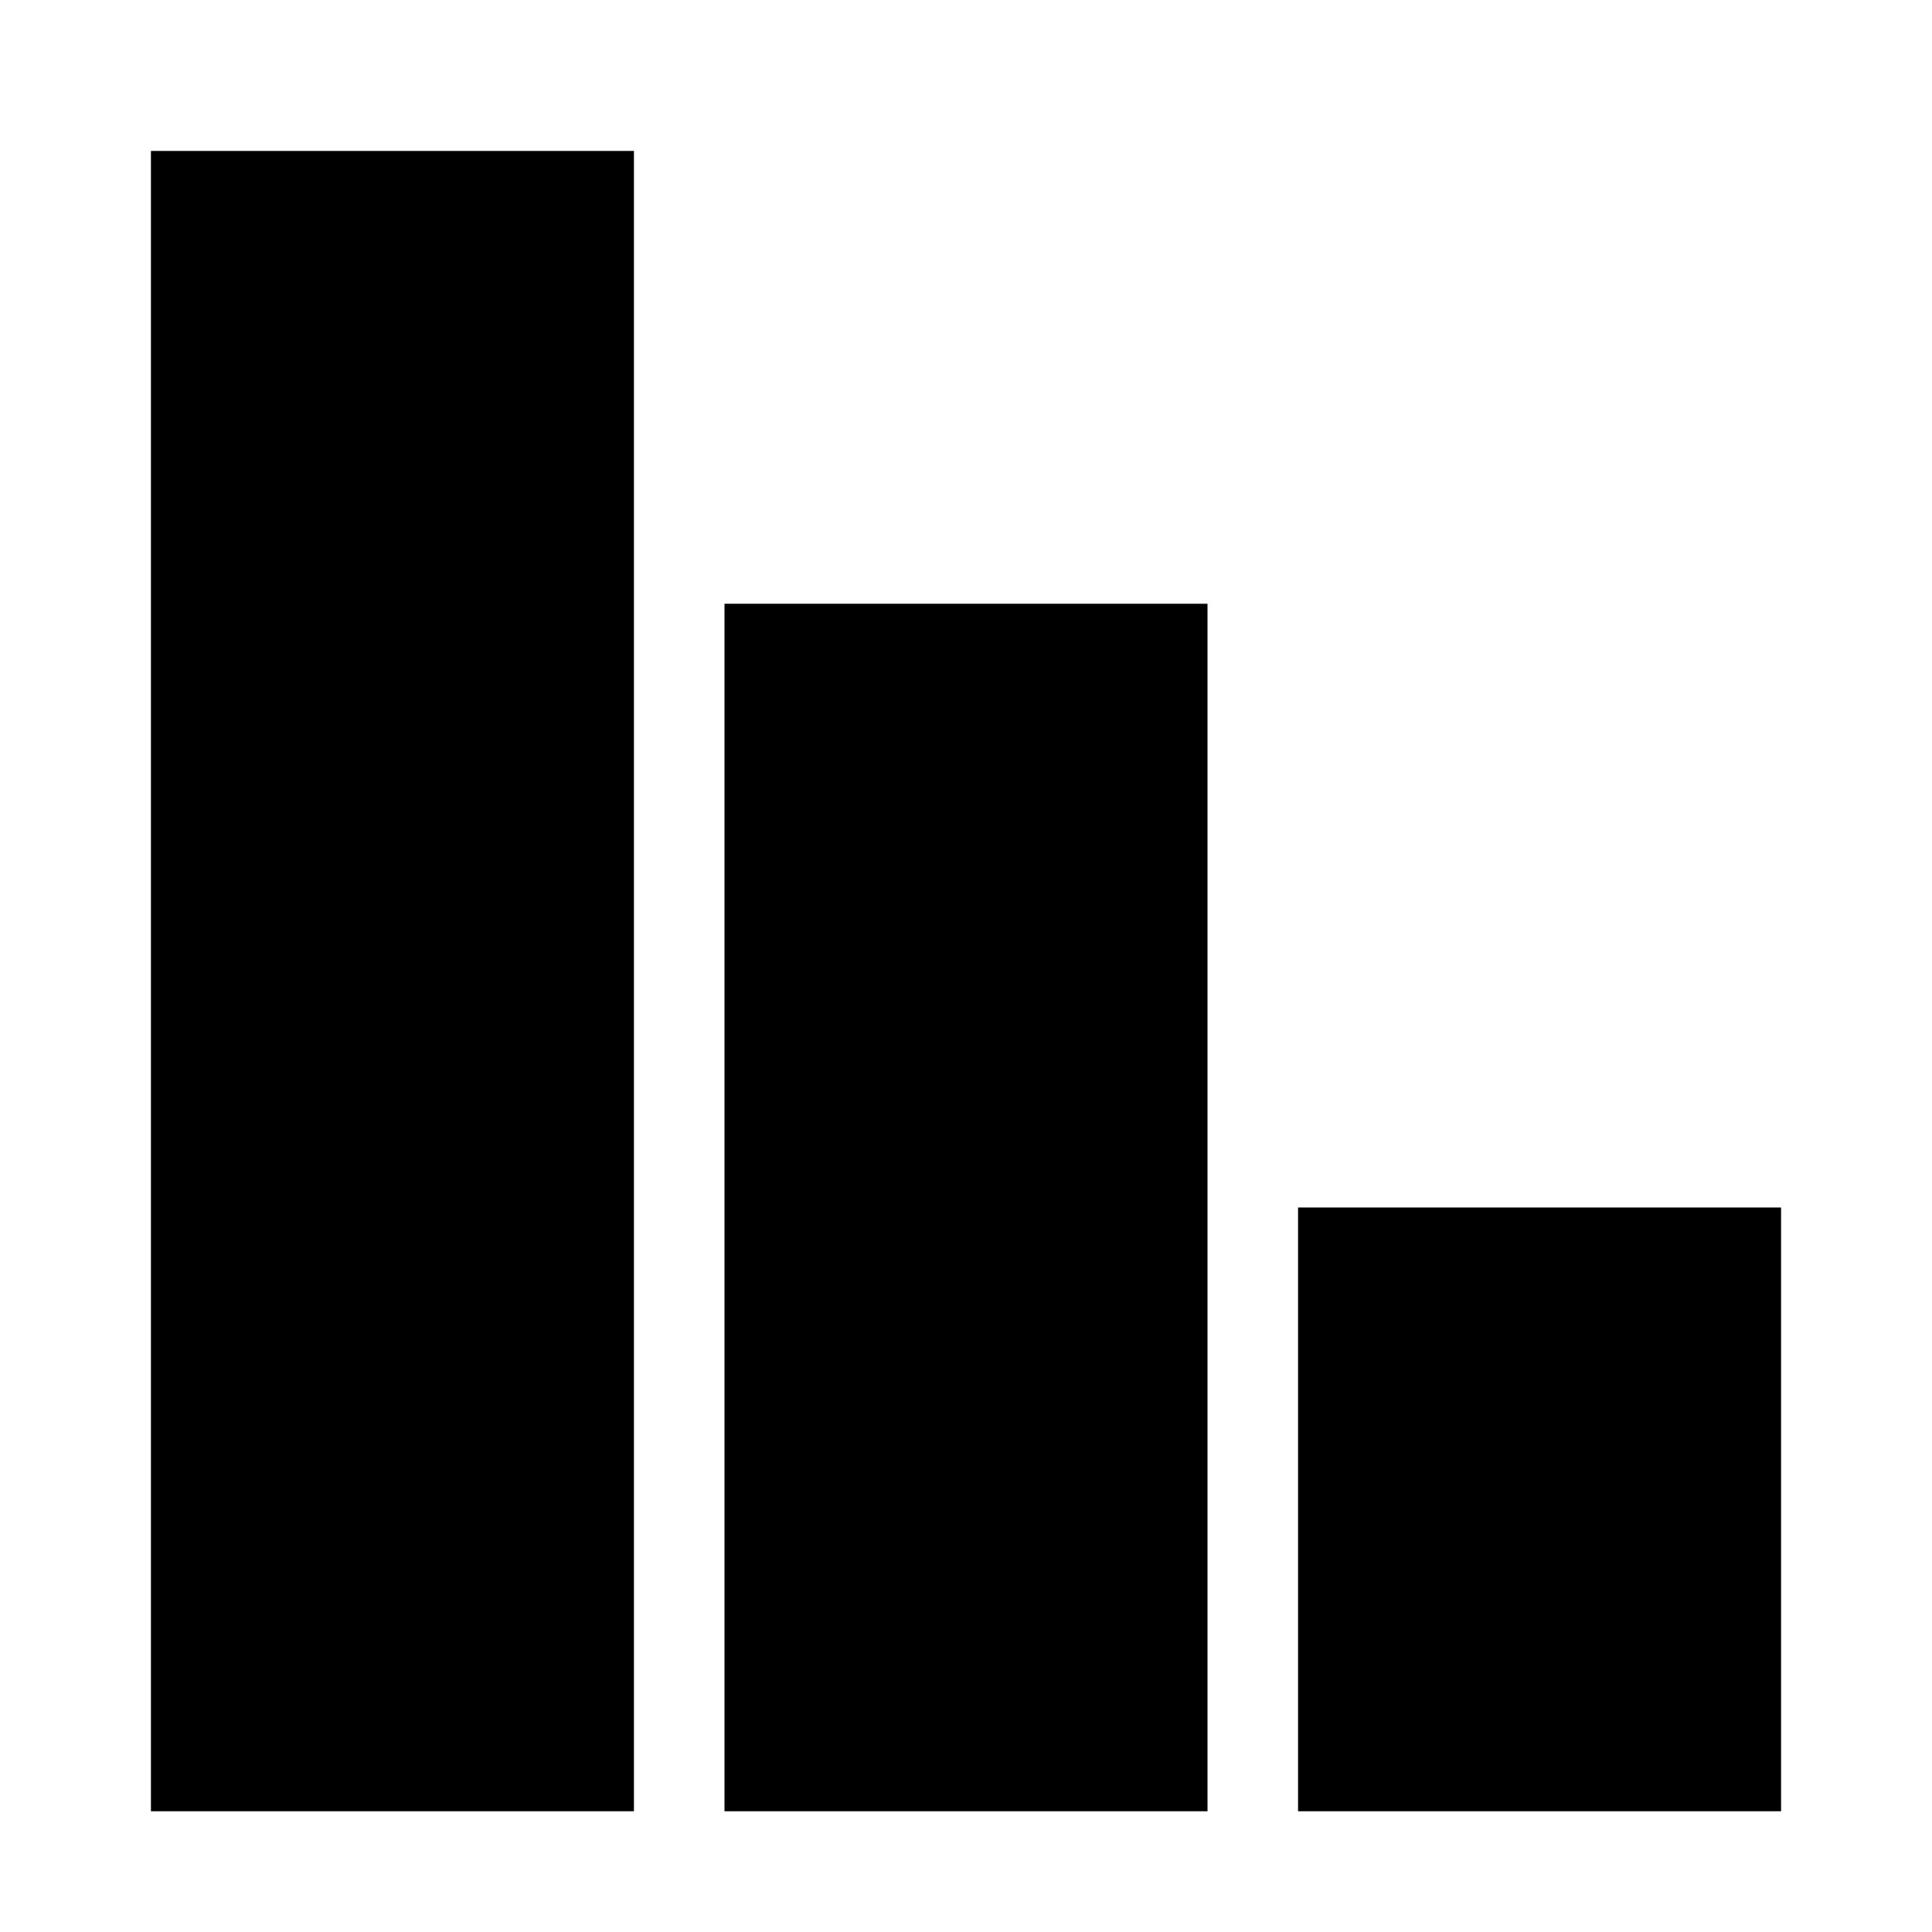 <?xml version="1.0" encoding="UTF-8"?>
<!DOCTYPE svg PUBLIC "-//W3C//DTD SVG 1.1//EN" "http://www.w3.org/Graphics/SVG/1.1/DTD/svg11.dtd">
<svg xmlns="http://www.w3.org/2000/svg" xmlns:xlink="http://www.w3.org/1999/xlink" version="1.1" width="64px" height="64px" viewBox="0 0 64 64" >
<g>
    <rect x="5" y="5" width="16" height="55" fill="hsl(65deg 100% 50%)"/>
    <rect x="24" y="20" width="16" height="40" fill="hsl(85deg 100% 50%)"/>
    <rect x="43" y="40" width="16" height="20" fill="hsl(100deg 100% 50%)"/>
</g>
</svg>